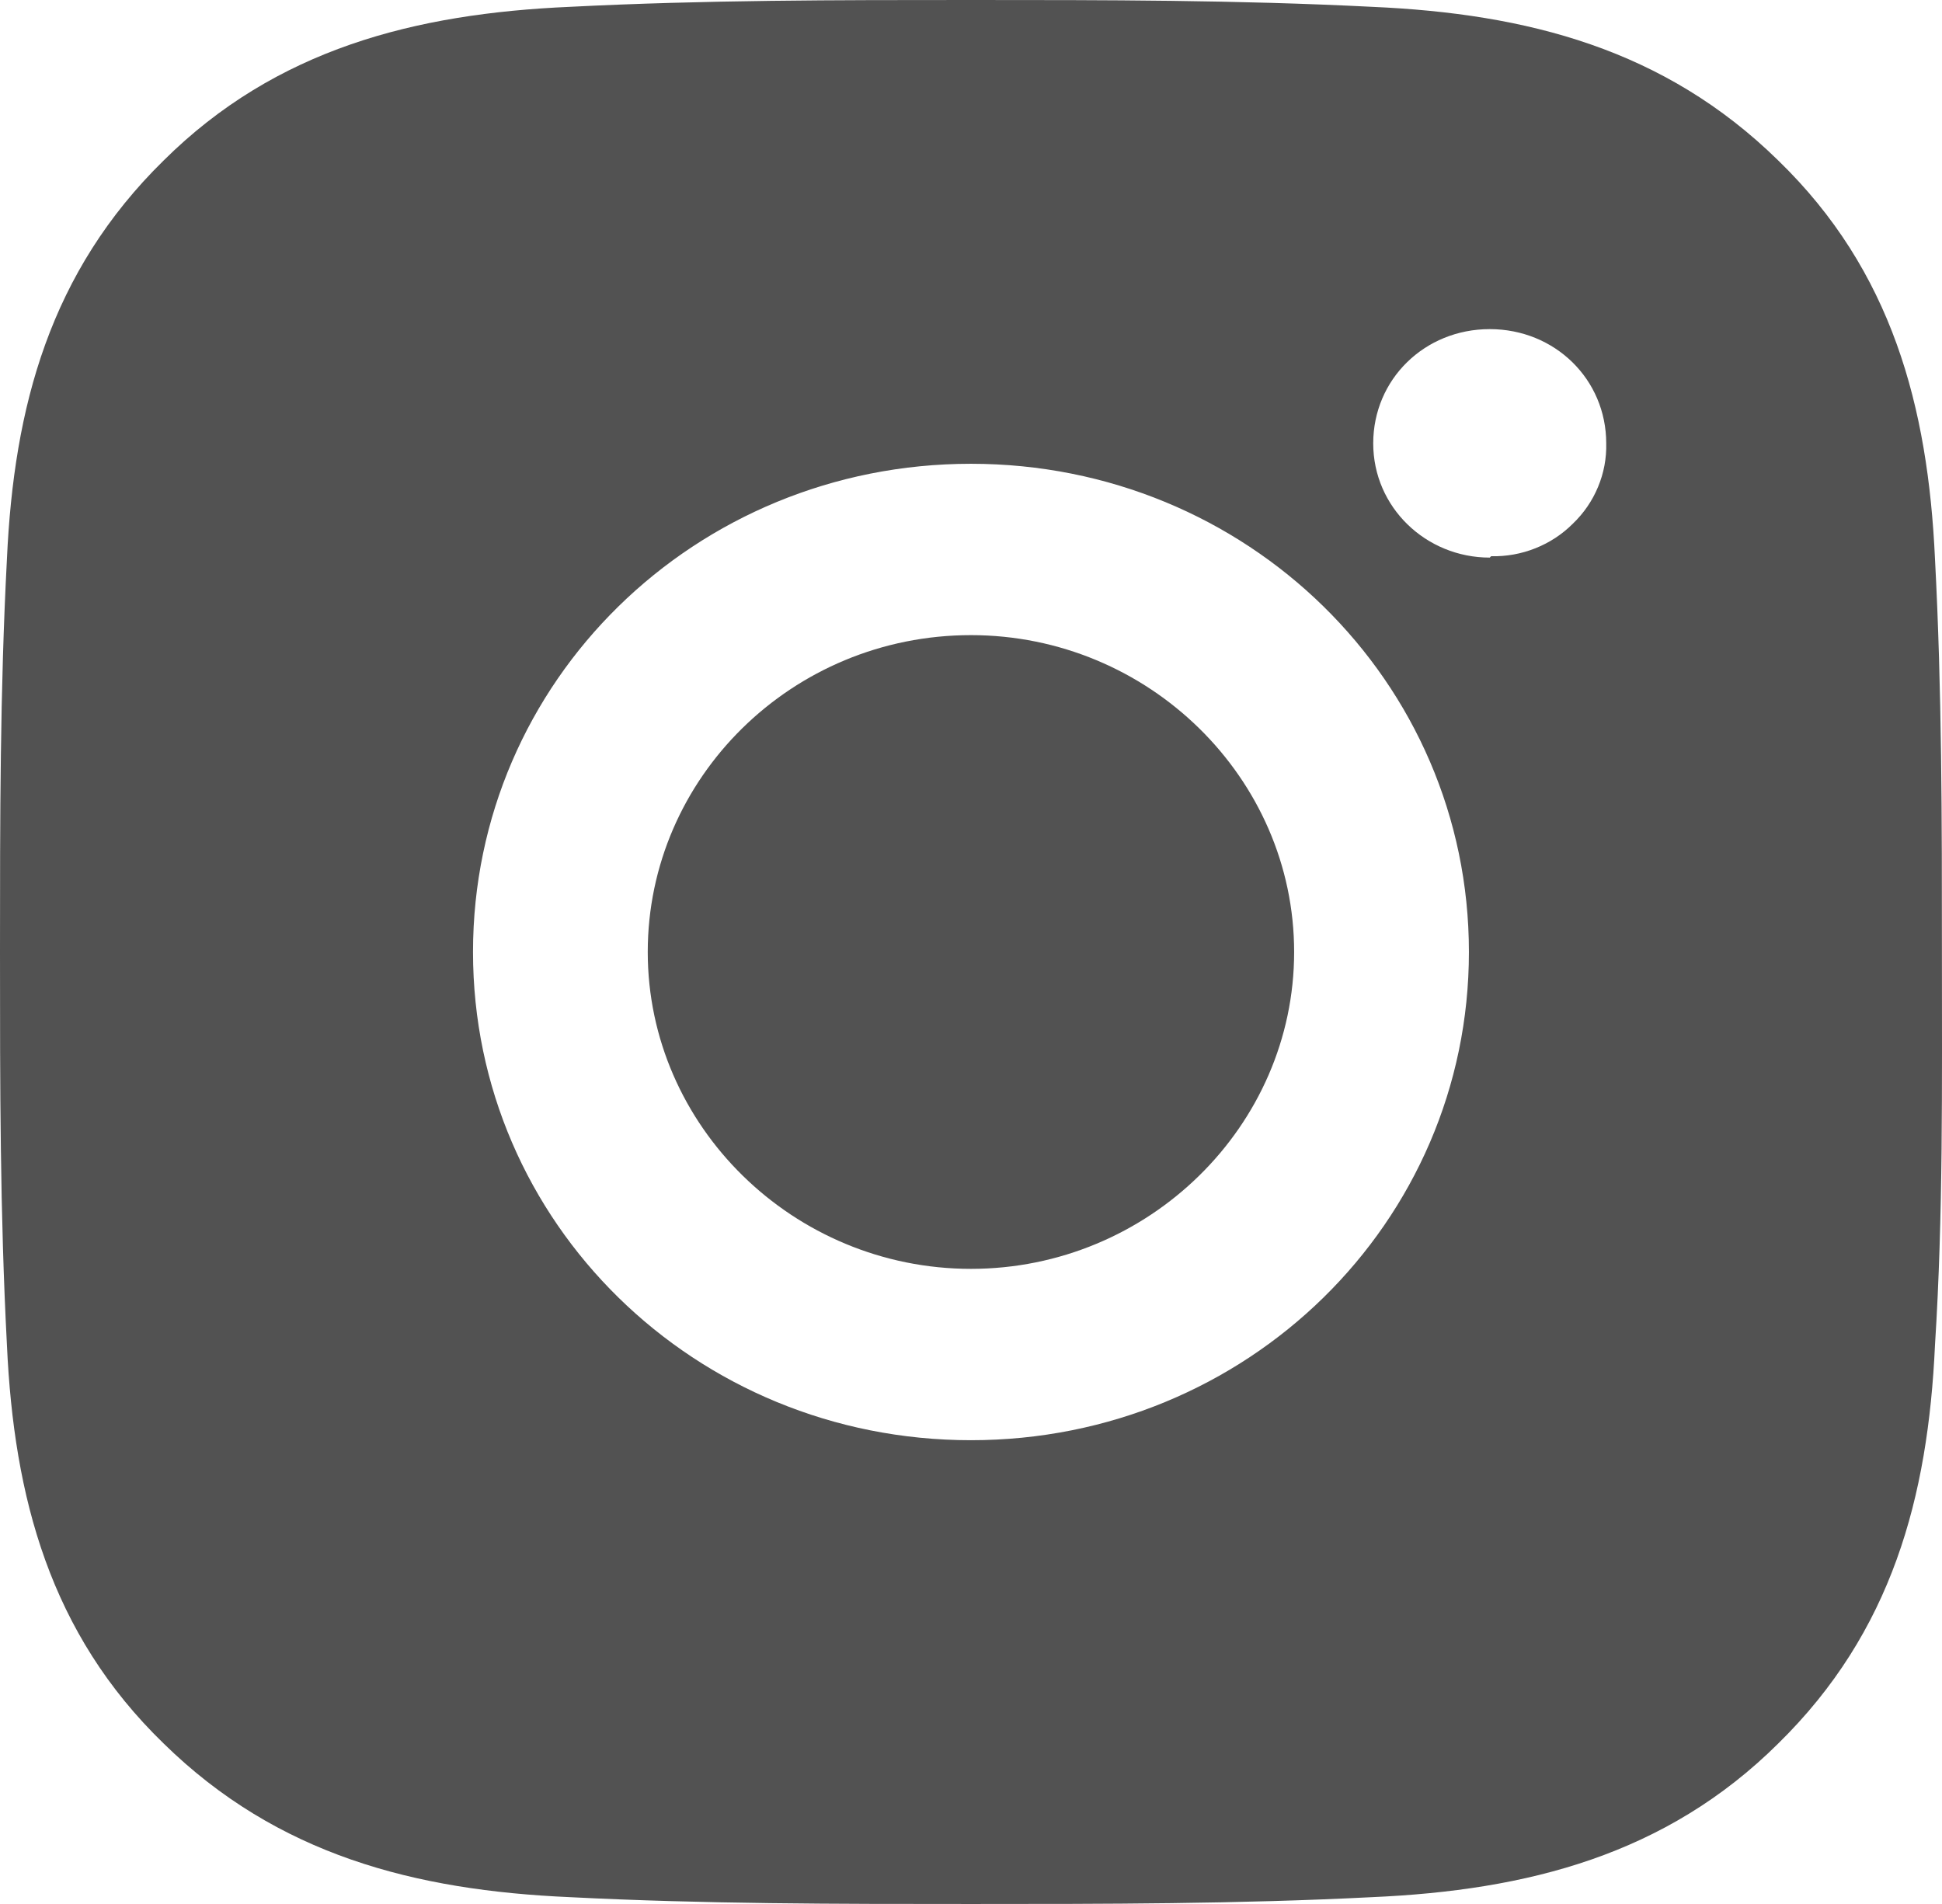 <svg width="51" height="50" viewBox="0 0 51 50" fill="none" xmlns="http://www.w3.org/2000/svg">
<path id="Vector" d="M25.499 16.679C20.8 16.679 17.011 20.429 17.011 25C17.011 29.571 20.836 33.321 25.499 33.321C30.162 33.321 33.986 29.571 33.986 25C33.986 20.429 30.162 16.679 25.499 16.679ZM50.998 25C50.998 21.536 50.998 18.143 50.816 14.679C50.633 10.679 49.686 7.107 46.699 4.214C43.712 1.286 40.106 0.357 36.026 0.179C32.493 -1.86265e-07 29.032 0 25.499 0C21.965 0 18.505 -1.86265e-07 14.972 0.179C10.892 0.357 7.249 1.286 4.298 4.214C1.311 7.143 0.364 10.679 0.182 14.679C-1.8999e-07 18.143 0 21.536 0 25C0 28.464 -1.8999e-07 31.857 0.182 35.321C0.364 39.321 1.311 42.893 4.298 45.786C7.285 48.714 10.892 49.643 14.972 49.821C18.505 50 21.965 50 25.499 50C29.032 50 32.493 50 36.026 49.821C40.106 49.643 43.749 48.714 46.699 45.786C49.686 42.857 50.633 39.321 50.816 35.321C51.034 31.893 50.998 28.464 50.998 25ZM25.499 37.821C18.25 37.821 12.422 32.107 12.422 25C12.422 17.893 18.25 12.179 25.499 12.179C32.748 12.179 38.576 17.893 38.576 25C38.576 32.107 32.748 37.821 25.499 37.821ZM39.123 14.643C37.447 14.643 36.063 13.321 36.063 11.643C36.063 9.964 37.41 8.643 39.123 8.643C40.835 8.643 42.182 9.964 42.182 11.643C42.192 12.034 42.119 12.423 41.968 12.785C41.818 13.148 41.593 13.476 41.308 13.75C41.029 14.03 40.694 14.25 40.324 14.397C39.955 14.545 39.558 14.616 39.159 14.607L39.123 14.643Z" fill="#525252"/>
</svg>
